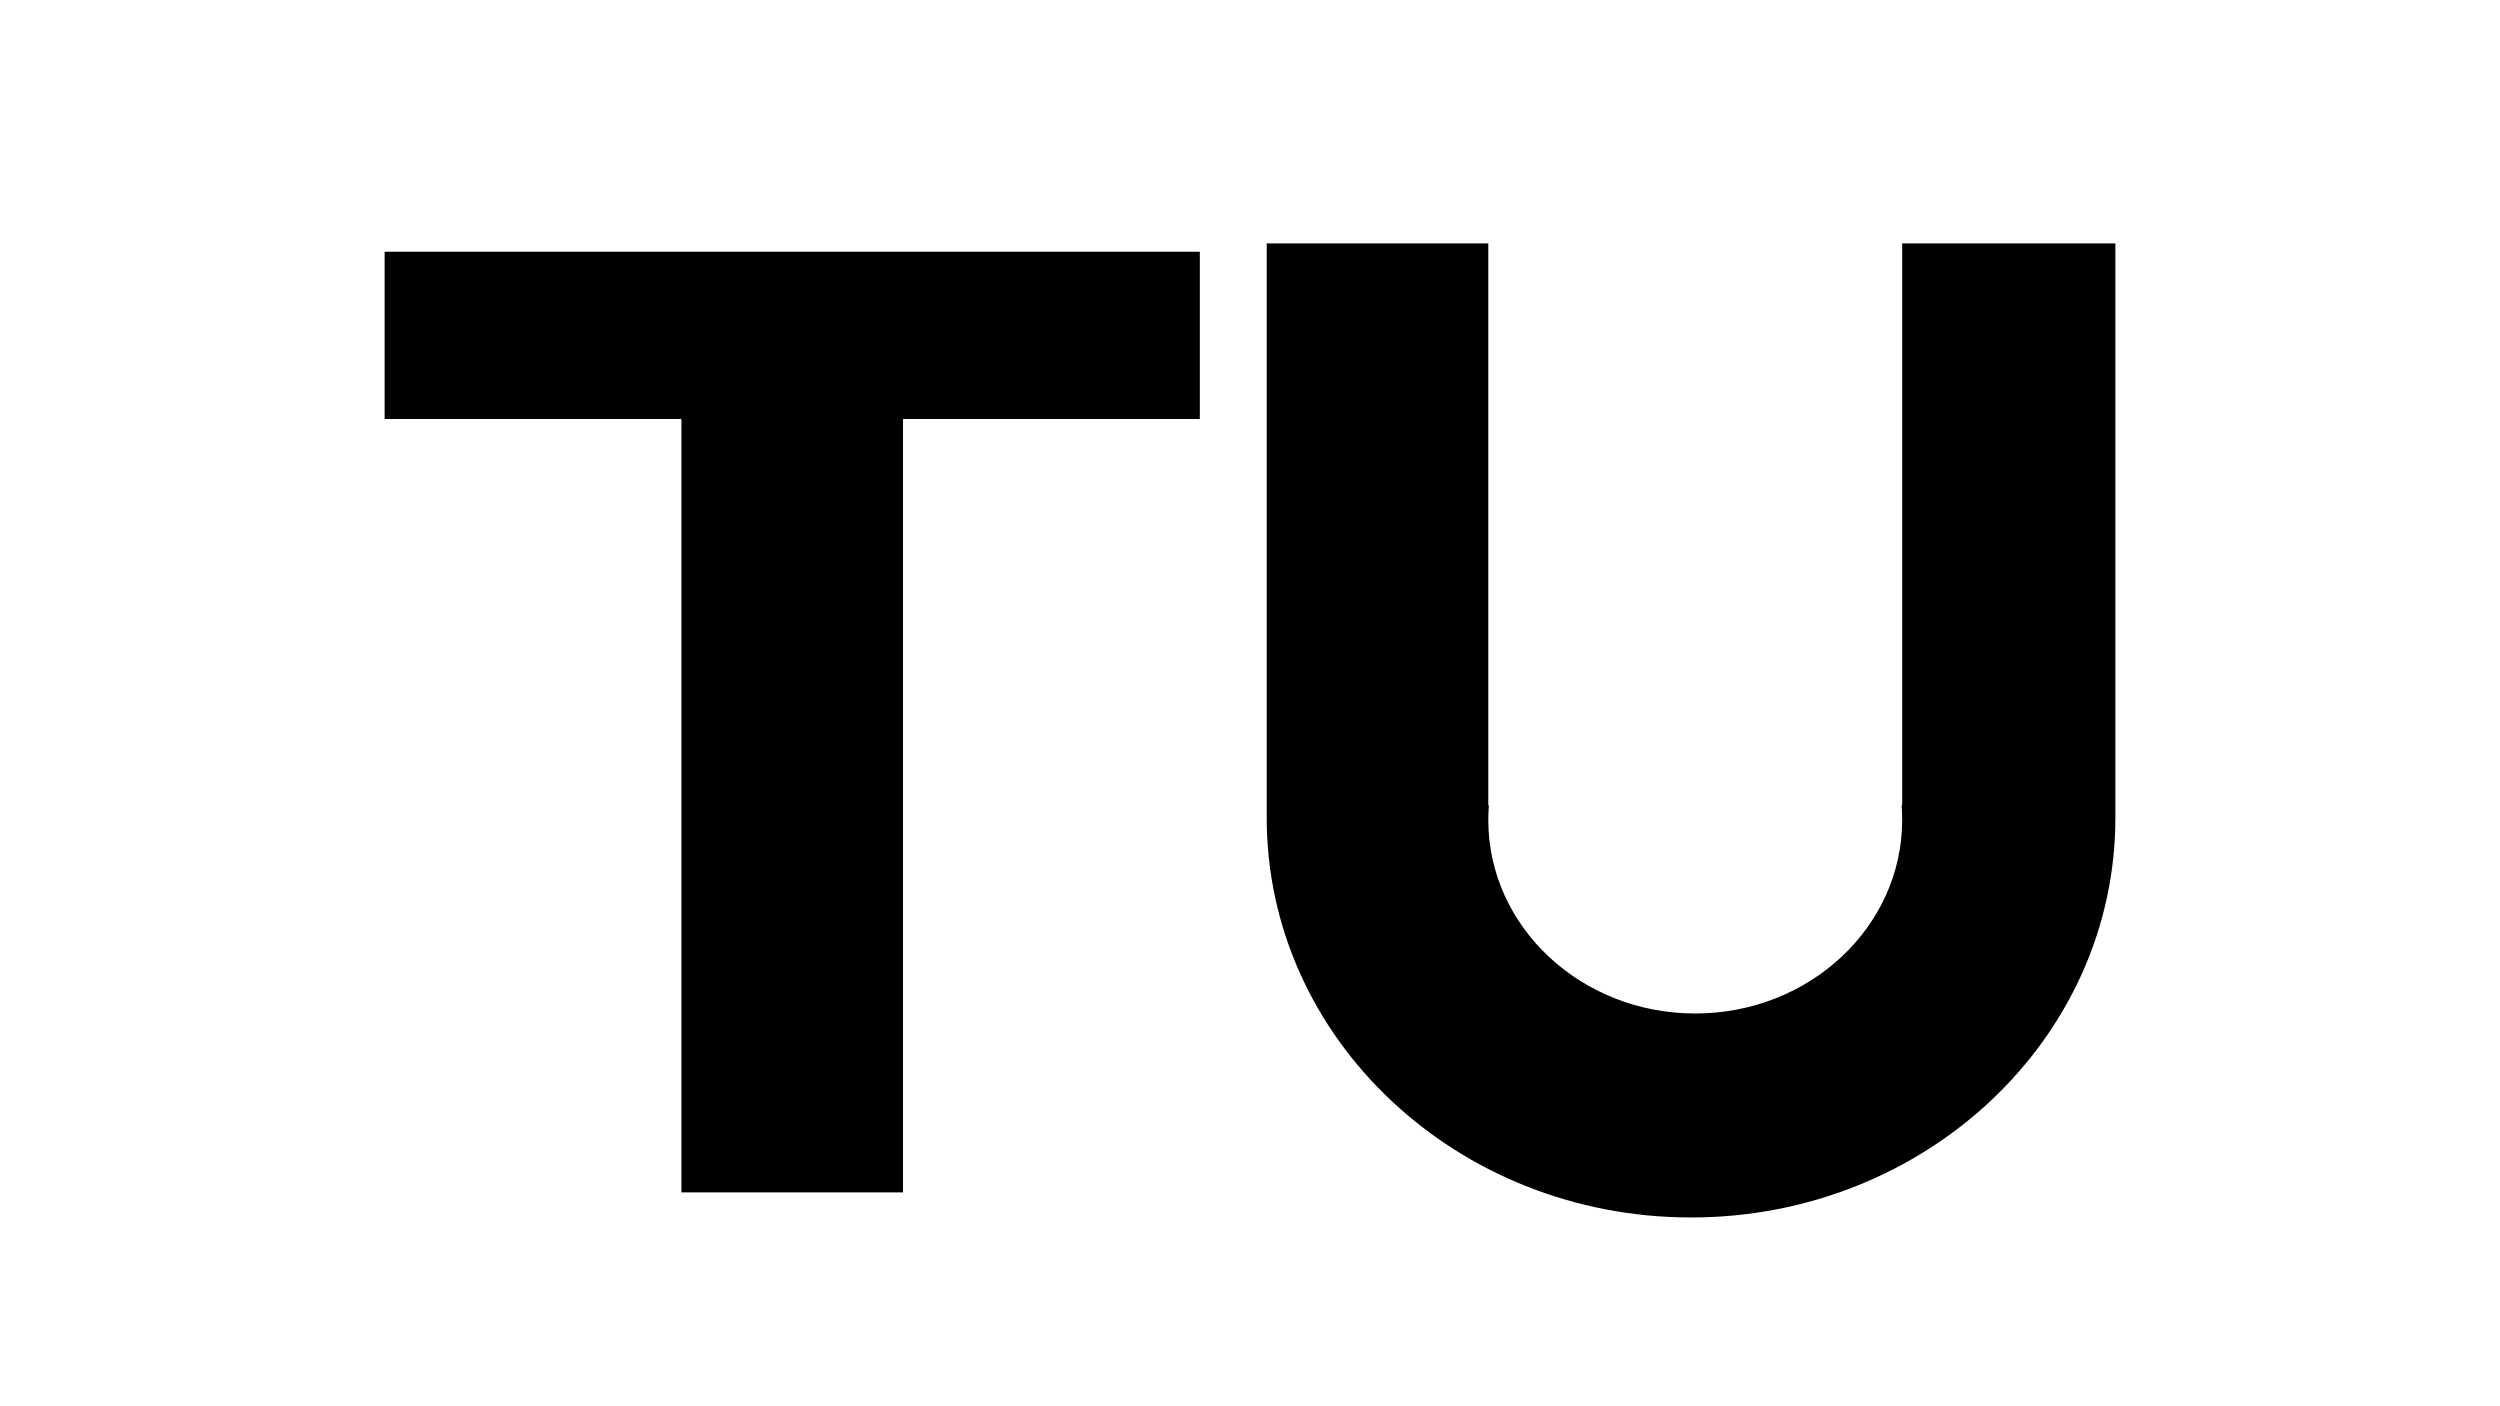 <svg width="256" height="144" viewBox="0 -36 256 208" fill="none" xmlns="http://www.w3.org/2000/svg">
  <path fill-rule="evenodd" clip-rule="evenodd" d="M120.58 1.237H0v24.734h43.903v114.396h32.773V25.971h43.903z" fill="#000"/>
  <path fill-rule="evenodd" clip-rule="evenodd" d="M163.246 0h-32.773v84.715h0.001l-0.001 0.253c0 32.644 28.1 59.109 62.764 59.109s62.763 -26.463 62.763 -59.109v-0.134l-0.001 -0.119h0.001V0h-31.536v83.121h-0.085q0.085 1.068 0.085 2.155c0 15.812 -13.704 28.63 -30.608 28.63s-30.609 -12.818 -30.609 -28.63q0 -1.087 0.085 -2.155h-0.085z" fill="#000"/>
</svg>
